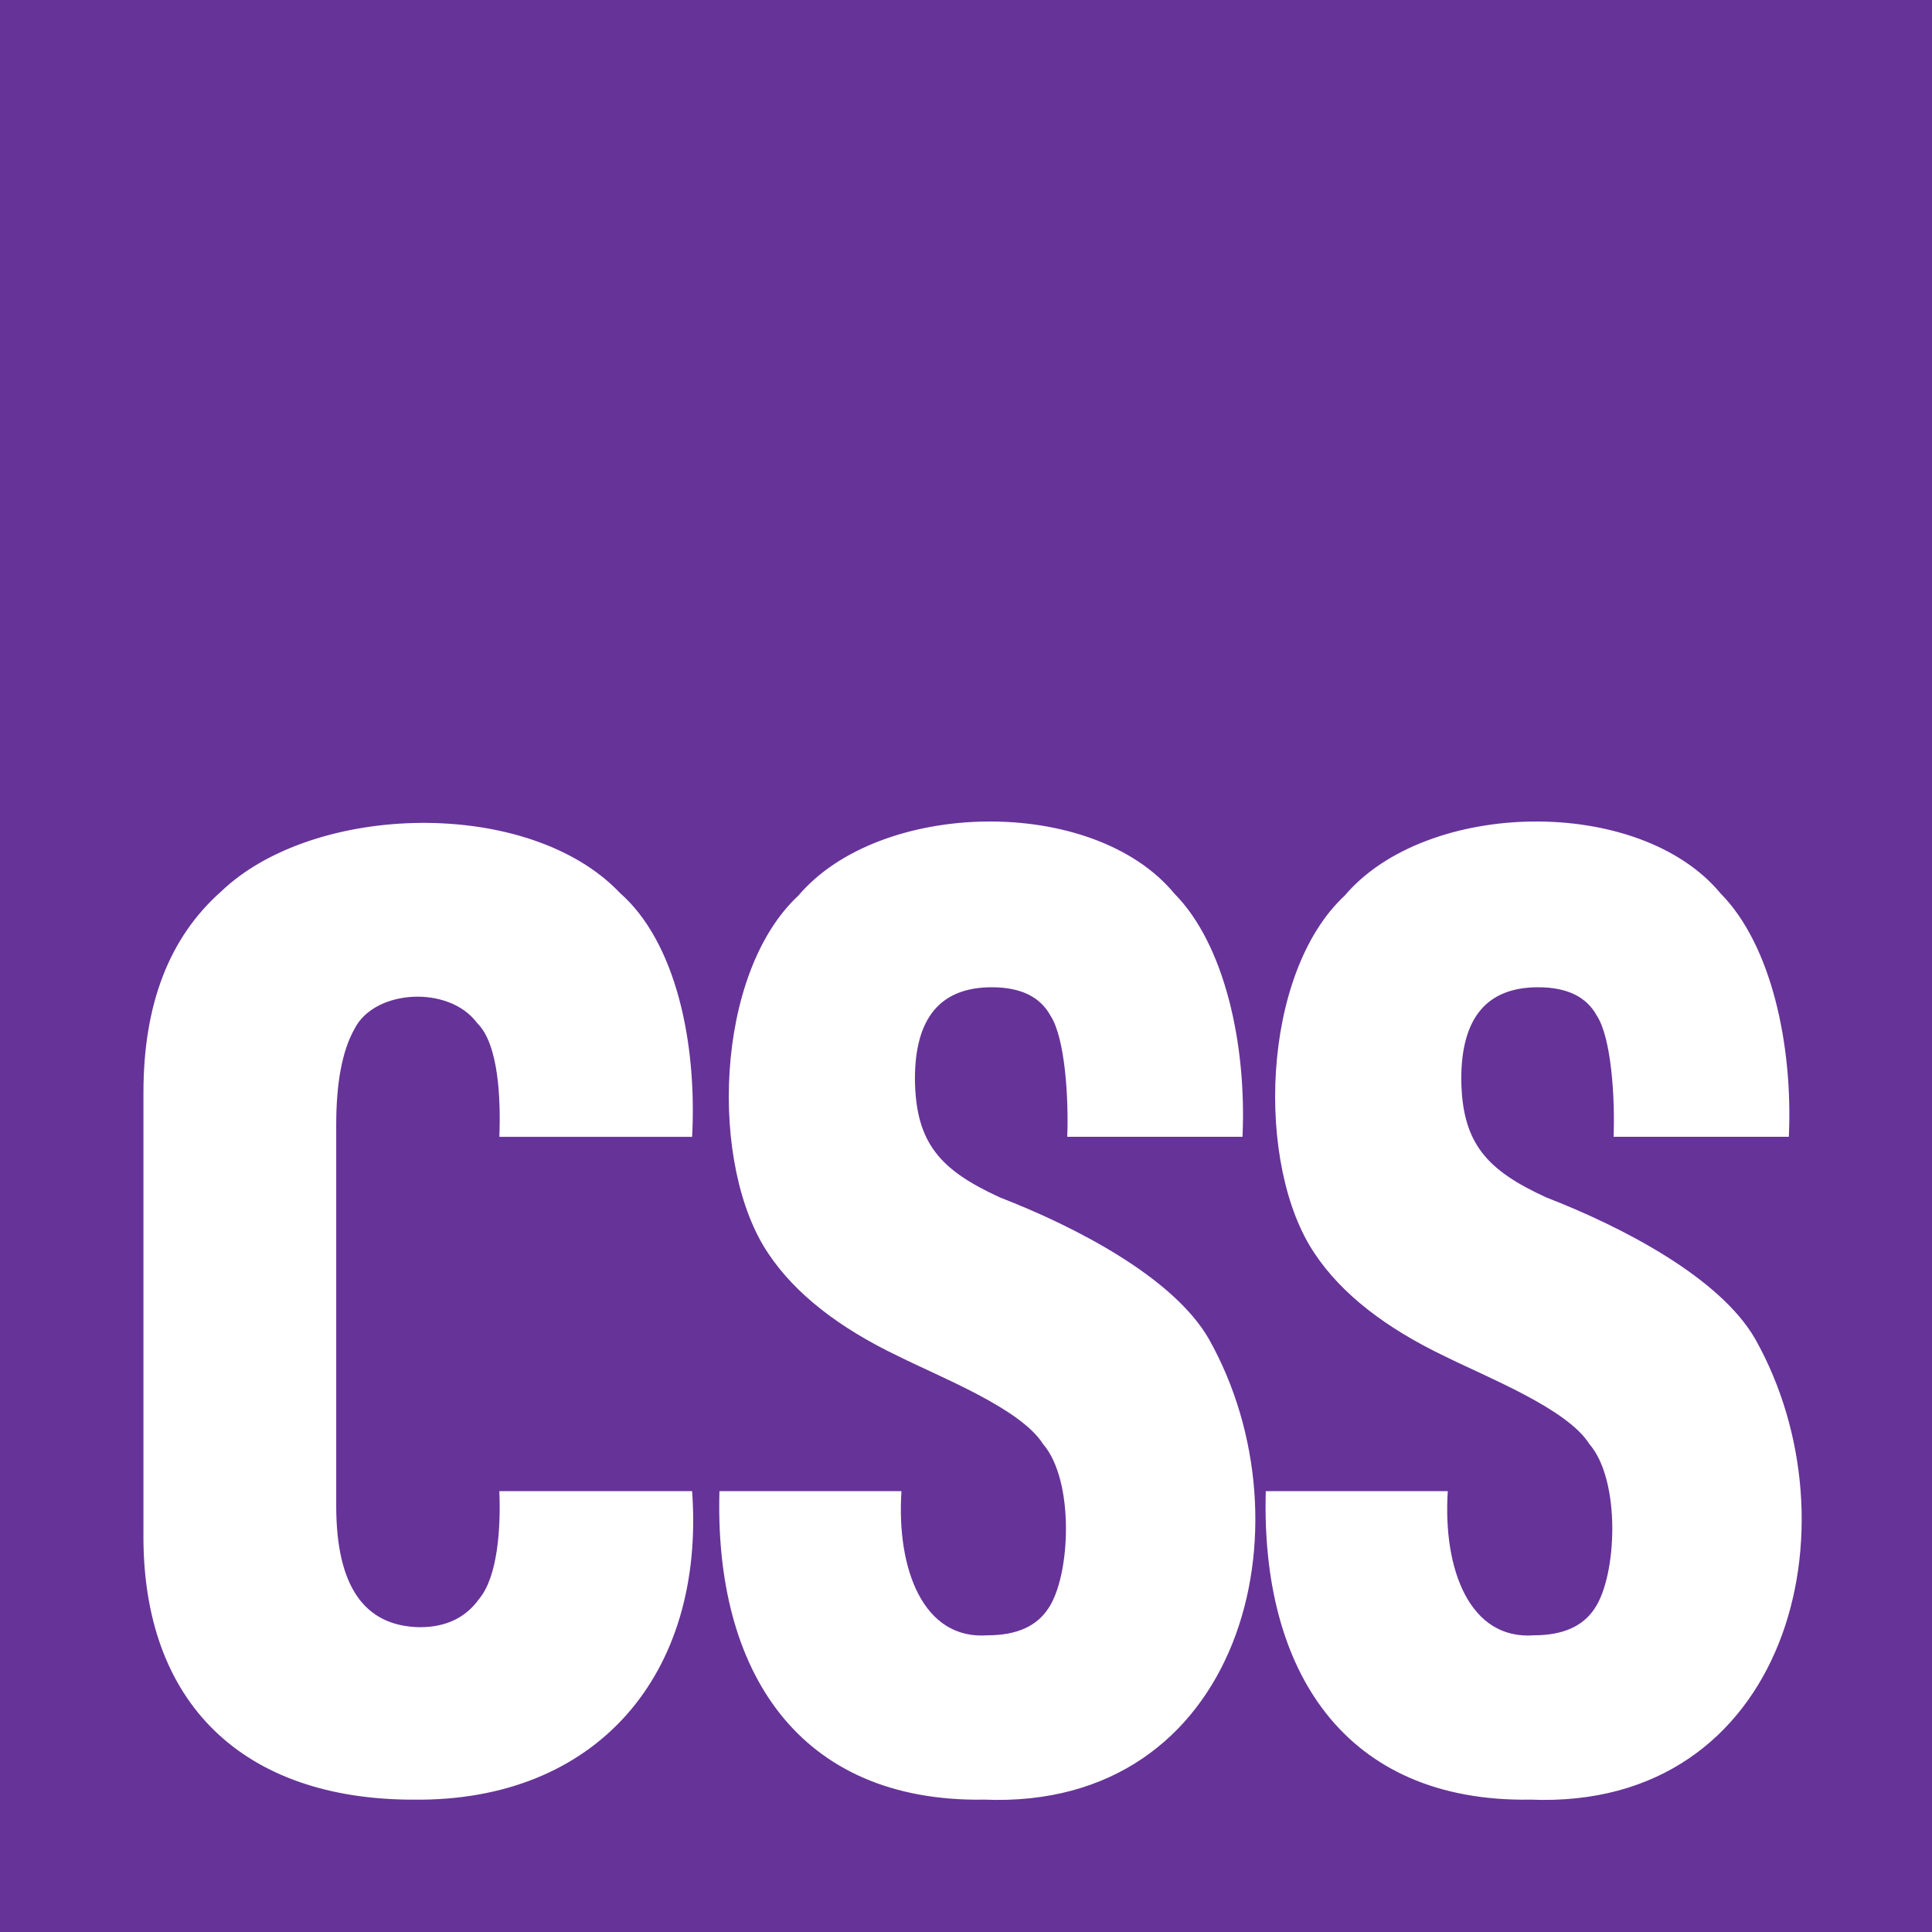 <svg xmlns="http://www.w3.org/2000/svg" width="32" height="32" viewBox="0 0 1000 1000" role="img" aria-labelledby="css-logo-title css-logo-description">
  <title id="css-logo-title">CSS Logo Square</title>
  <desc id="css-logo-description">A purple square with the letters CSS inside in white</desc>
  <path id="bg" fill="#639" d="M0,0H1000V1000H0Z" />
  <path transform="scale(1.35) translate(-230 -230)" id="fg" fill="#fff" d="m388.37,920c-64.3-.05-104.14-36.14-103.37-102.79,0,0,0-168.39,0-168.39,0-33.74,9.9-59.4,29.72-76.96,35.58-34.19,118.14-36.27,152.99.52,21.48,18.89,29.57,57.46,27.65,93.49h-73.91c.56-14.15-.19-35.58-8.53-43.65-10.83-14.62-39.46-12.91-47.03,2.32-4.65,8.26-6.98,20.49-6.98,36.67v146.18c0,30.65,10.68,46.15,32.05,46.49,9.99,0,17.57-3.62,22.74-10.85,7.21-8.58,8.33-27.58,7.75-41.32h73.91c5.06,70.2-36.54,119.16-106.99,118.29Zm218.78,0c-71.26.99-103.29-49.55-101.31-118.29h69.78c-1.94,29.94,8.38,57.16,33.08,55.27,11.02,0,18.78-3.44,23.26-10.33,8.52-12.59,10.12-48.95-2.07-63.02-8.51-13.55-39.14-25.51-55.3-33.57-23.09-11.02-39.72-24.1-49.88-39.26-22.93-33.64-20.8-107.49,11.37-137.4,31.26-36.92,112.91-38.62,144.2-.77,19.3,19.51,27.73,57.89,26.1,93.23h-67.19c.57-14.52-.8-37.95-6.46-46.49-3.96-7.23-11.46-10.85-22.48-10.85-19.64,0-29.46,11.71-29.46,35.12.21,24.89,9.95,35.07,32.56,45.45,29.29,11.35,66.6,30.76,80.11,54.24,40.37,71.69,12.53,180.84-86.32,176.65Zm209.47,0c-71.26.99-103.29-49.55-101.31-118.29h69.78c-1.94,29.94,8.38,57.16,33.08,55.27,11.02,0,18.78-3.44,23.26-10.33,8.52-12.59,10.12-48.95-2.07-63.02-8.51-13.55-39.14-25.51-55.3-33.57-23.09-11.02-39.72-24.1-49.88-39.26-22.93-33.64-20.8-107.49,11.37-137.4,31.26-36.92,112.91-38.62,144.2-.77,19.3,19.51,27.73,57.89,26.1,93.23h-67.19c.57-14.52-.8-37.95-6.46-46.49-3.96-7.23-11.46-10.85-22.48-10.85-19.64,0-29.46,11.71-29.46,35.12.21,24.89,9.95,35.07,32.56,45.45,29.29,11.35,66.6,30.76,80.11,54.24,40.37,71.69,12.53,180.84-86.32,176.65Z" />
</svg>
